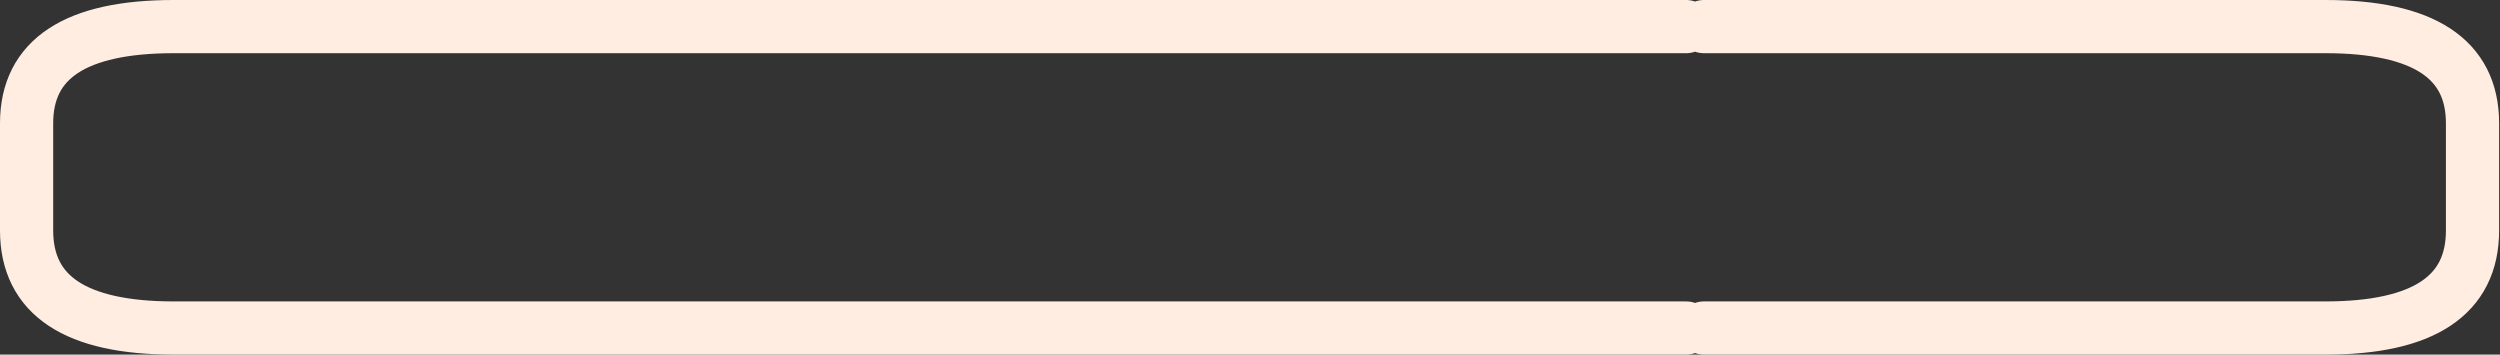 <?xml version="1.0" encoding="utf-8"?>
<svg version="1.1" id="Layer_1"
xmlns="http://www.w3.org/2000/svg"
xmlns:xlink="http://www.w3.org/1999/xlink"
xmlns:author="http://www.sothink.com"
width="141px" height="20px"
xml:space="preserve">
<rect width="100%" height="100%" fill="#333333" stroke="none"/>
<g id="91" transform="matrix(1, 0, 0, 1, 1.5, 1.5)">
<path style="fill:none;stroke-width:3;stroke-linecap:round;stroke-linejoin:round;stroke-miterlimit:3;stroke:#FFEDE2;stroke-opacity:1" d="M94.6,17L129.65 17Q137.95 17 137.95 11.5L137.95 5.45Q137.95 0 129.65 0L94.6 0M93.6,0L8.3 0Q0 0 0 5.45L0 11.5Q0 17 8.3 17L93.6 17" />
</g>
</svg>
